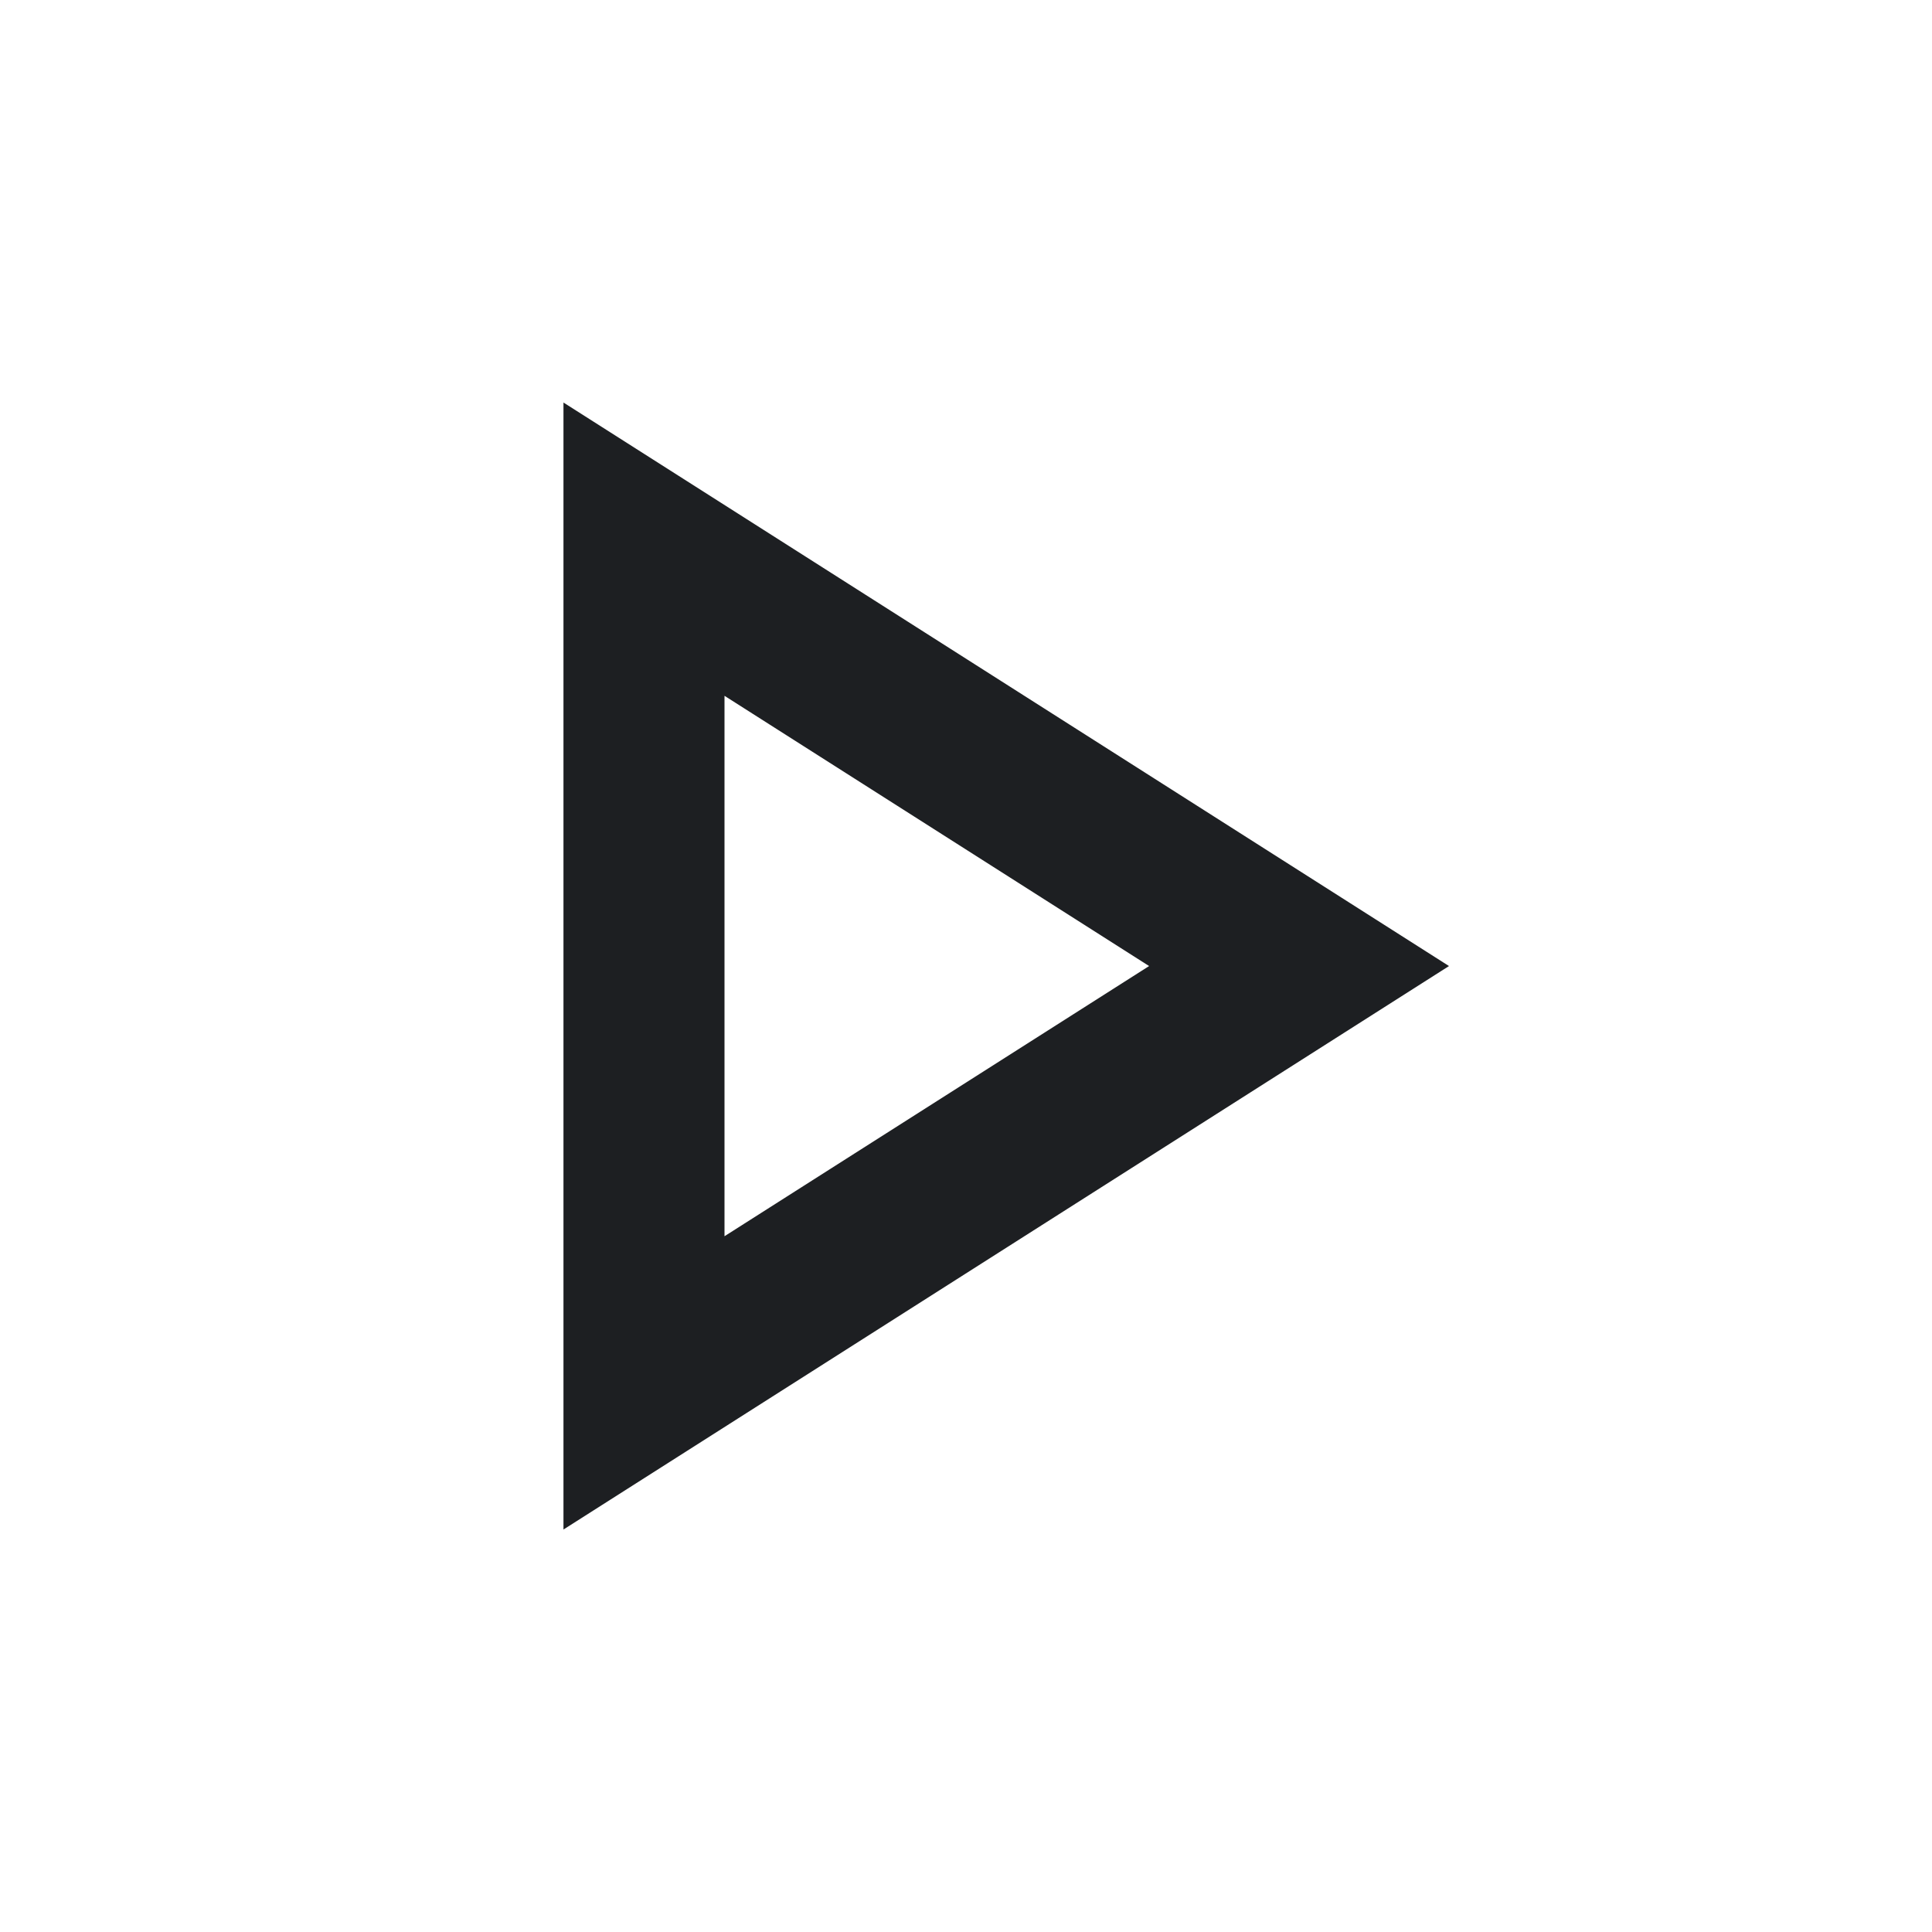 <svg width="40" height="40" viewBox="0 0 40 40" fill="none" xmlns="http://www.w3.org/2000/svg">
<g id="Icon/Outline/play">
<path id="Vector (Stroke)" fill-rule="evenodd" clip-rule="evenodd" d="M11.666 31.667L30 20.001L11.666 8.334V31.667ZM15 25.595L23.791 20.001L15 14.406V25.595Z" fill="#1D1F22"/>
</g>
</svg>
